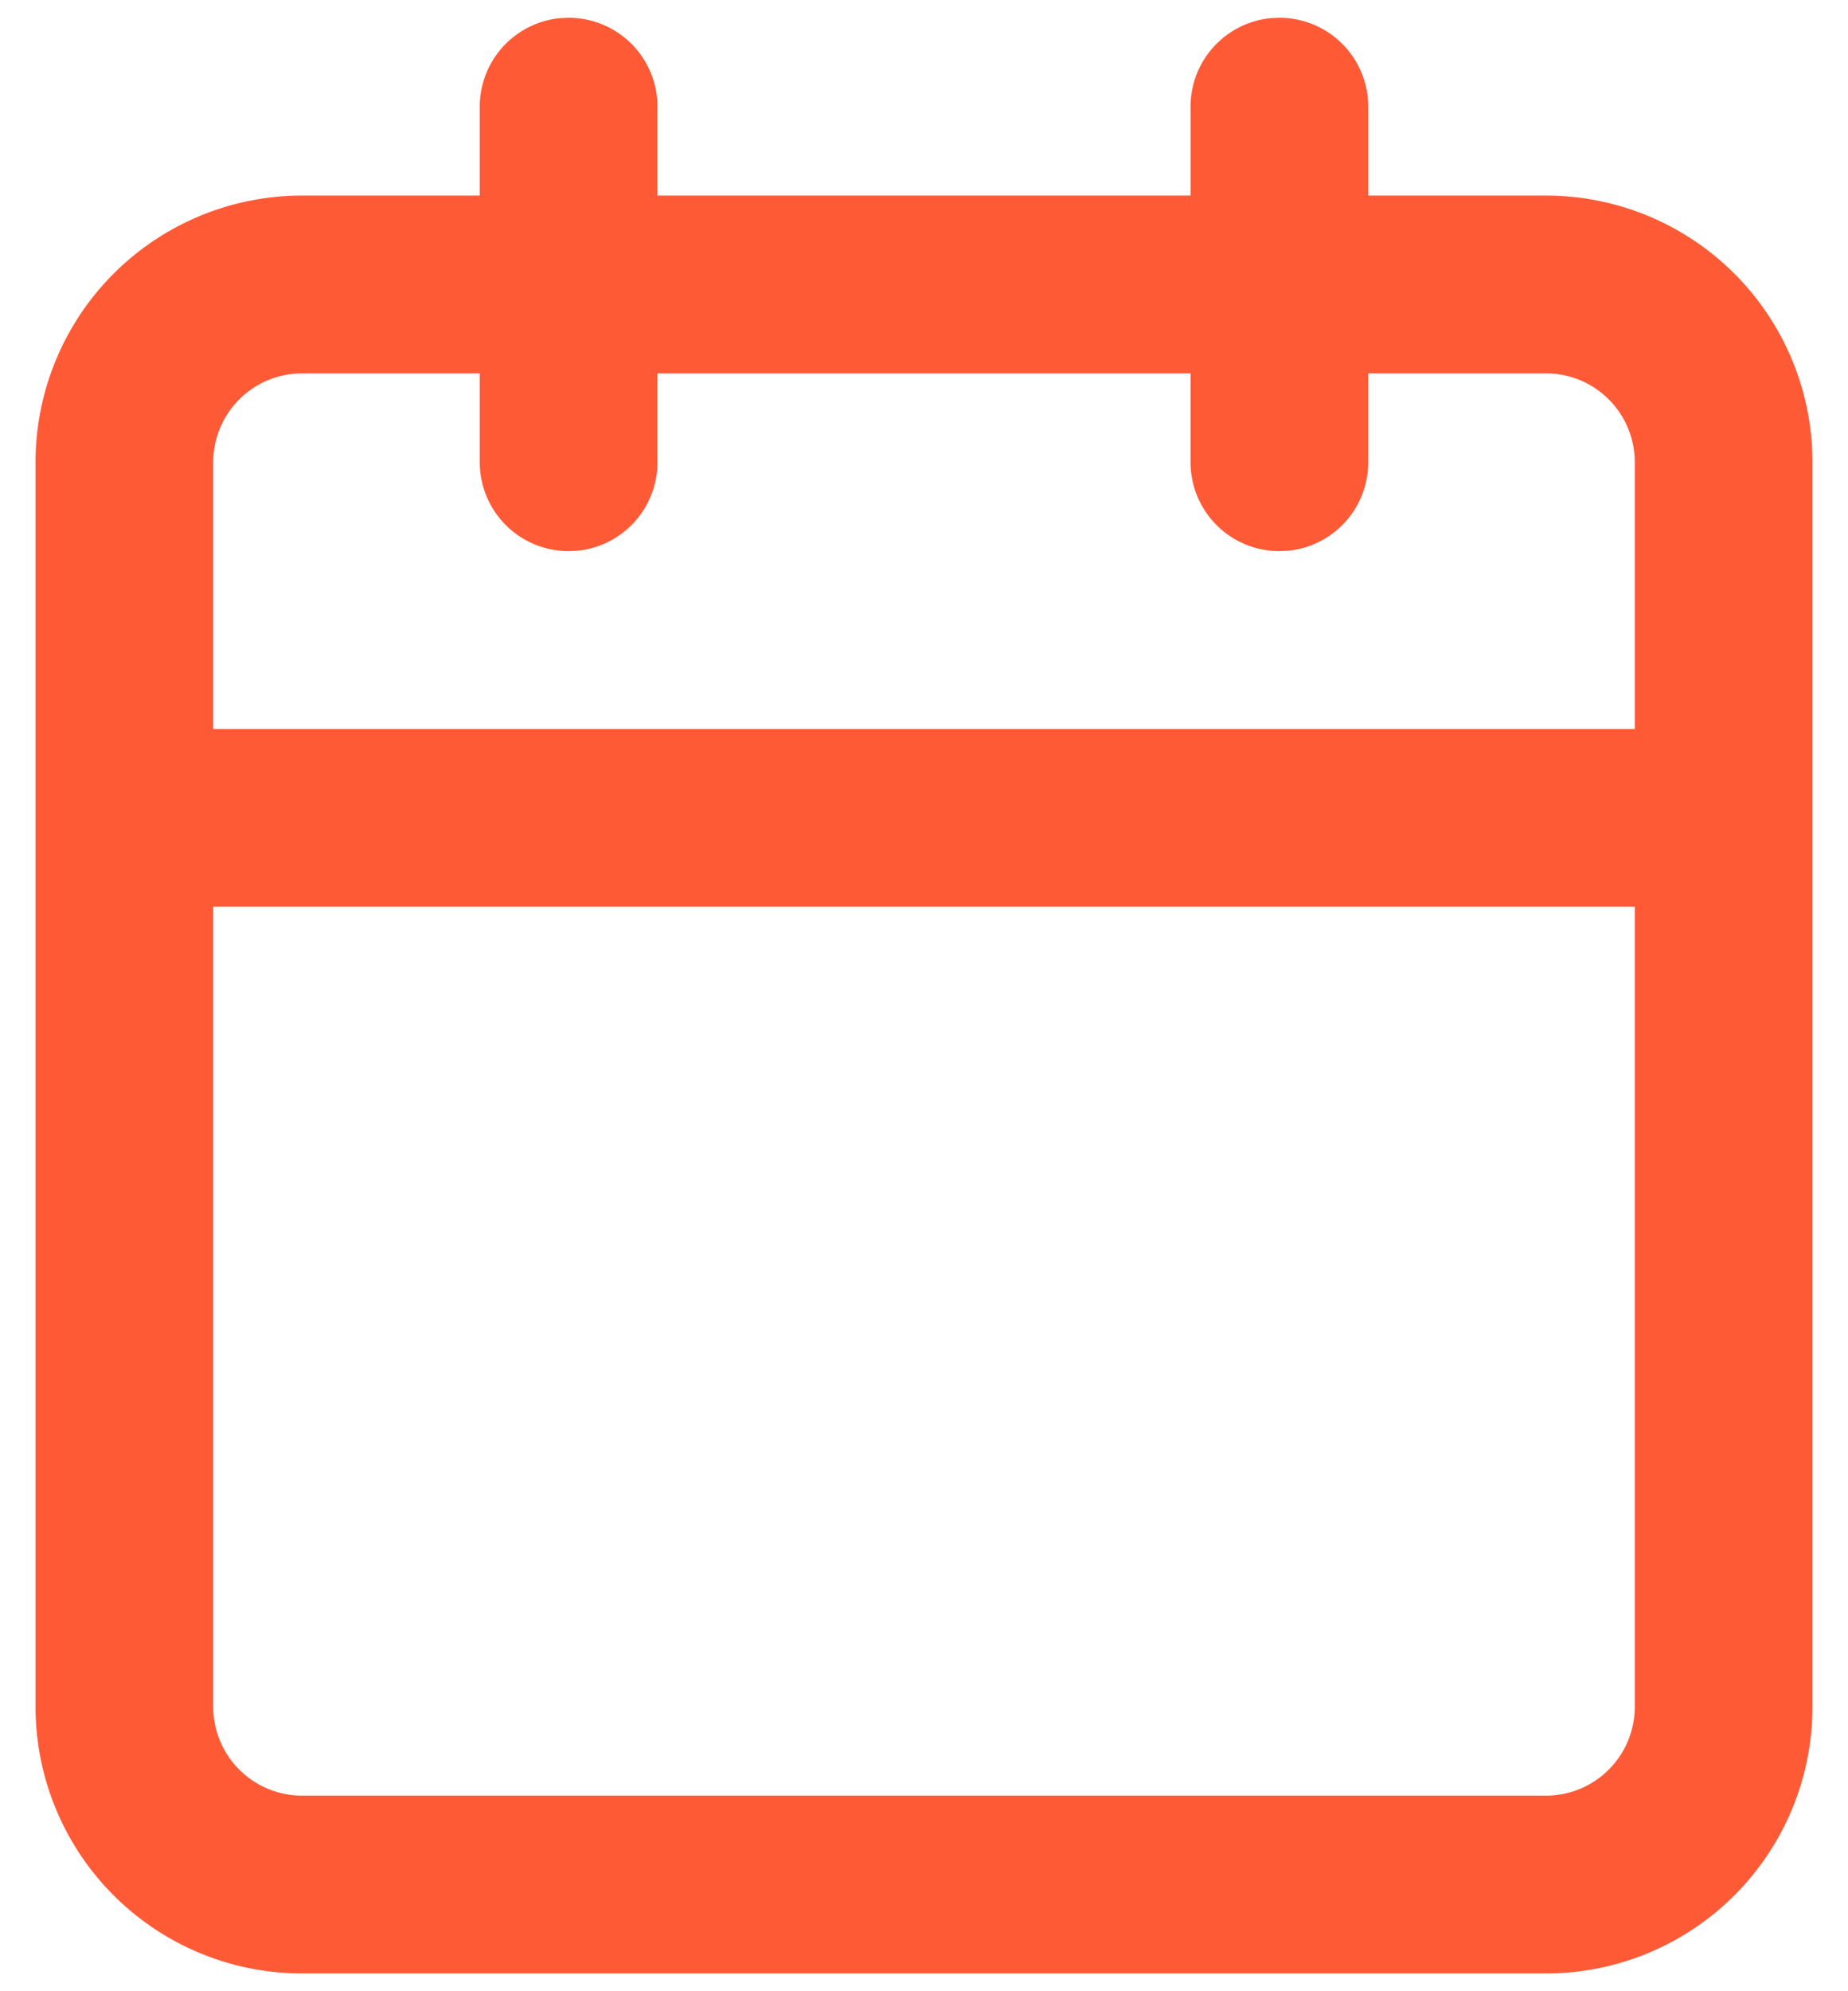 <svg xmlns="http://www.w3.org/2000/svg" xmlns:xlink="http://www.w3.org/1999/xlink" width="26" height="28" xmlns:v="https://vecta.io/nano"><defs><path d="M18 .25a1.25 1.25 0 0 1 1.25 1.25h0v1.25h2.5A3.75 3.75 0 0 1 25.5 6.5V24a3.75 3.75 0 0 1-3.75 3.75H4.25A3.75 3.75 0 0 1 .5 24V6.5a3.75 3.75 0 0 1 3.75-3.75h2.5V1.5A1.25 1.25 0 0 1 7.872.256L8 .25A1.25 1.25 0 0 1 9.25 1.5h0v1.25h7.5V1.5A1.25 1.25 0 0 1 17.872.256zm5 12.5H3V24a1.25 1.25 0 0 0 1.25 1.25h17.5A1.25 1.25 0 0 0 23 24V12.75zM6.75 5.25h-2.5A1.25 1.25 0 0 0 3 6.5v3.75h20V6.5a1.25 1.25 0 0 0-1.25-1.25h-2.5V6.5a1.25 1.25 0 0 1-1.122 1.244L18 7.75a1.25 1.25 0 0 1-1.25-1.25h0V5.25h-7.5V6.5a1.25 1.25 0 0 1-1.122 1.244L8 7.75A1.25 1.25 0 0 1 6.75 6.5h0V5.25z" id="A"/></defs><use fill="#ff5a36" fill-rule="nonzero" xlink:href="#A"/></svg>